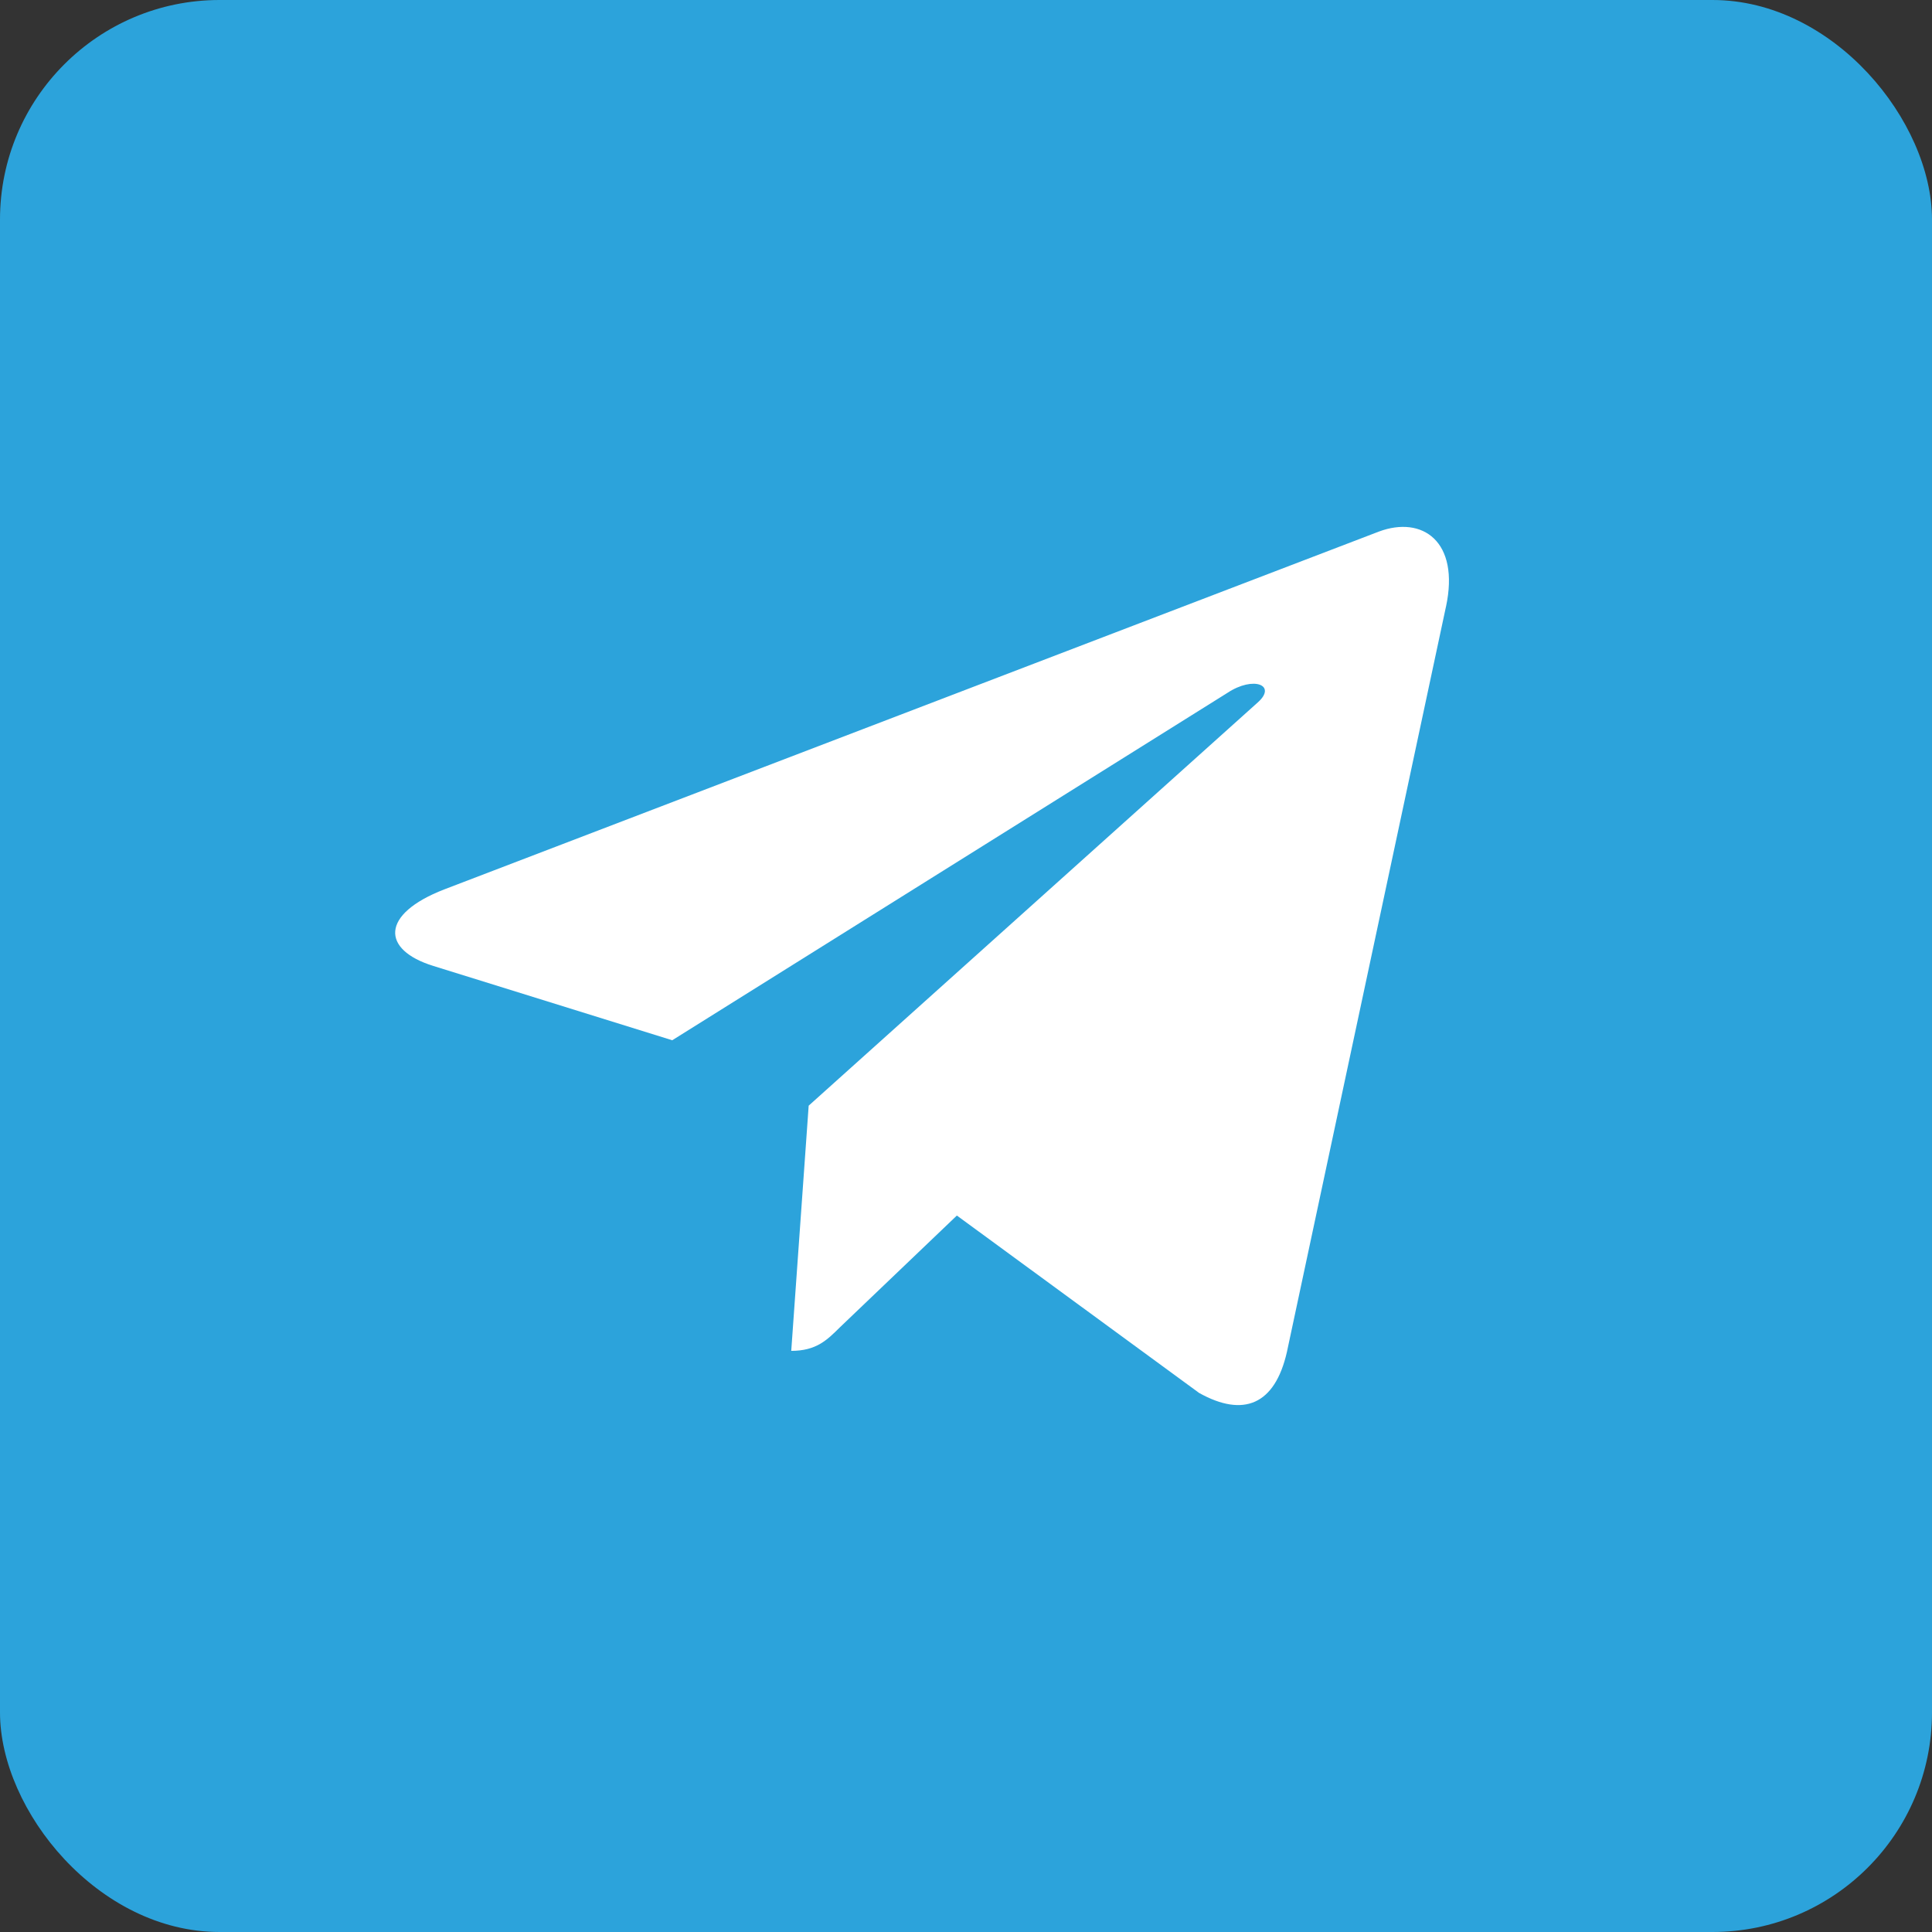 <svg width="44" height="44" viewBox="0 0 44 44" fill="none" xmlns="http://www.w3.org/2000/svg">
<rect x="0" y="0" width="44" height="44" fill="#333333" stroke="none"/>
<rect width="44" height="44" rx="5" fill="#2CA3DB"/>
<path d="M18.417 25.181L18.02 30.765C18.588 30.765 18.834 30.521 19.129 30.228L21.792 27.683L27.31 31.724C28.322 32.288 29.035 31.991 29.308 30.793L32.93 13.821L32.931 13.82C33.252 12.324 32.39 11.739 31.404 12.106L10.114 20.257C8.661 20.821 8.683 21.631 9.867 21.998L15.31 23.691L27.953 15.78C28.548 15.386 29.089 15.604 28.644 15.998L18.417 25.181Z" fill="white"/>
</svg>
